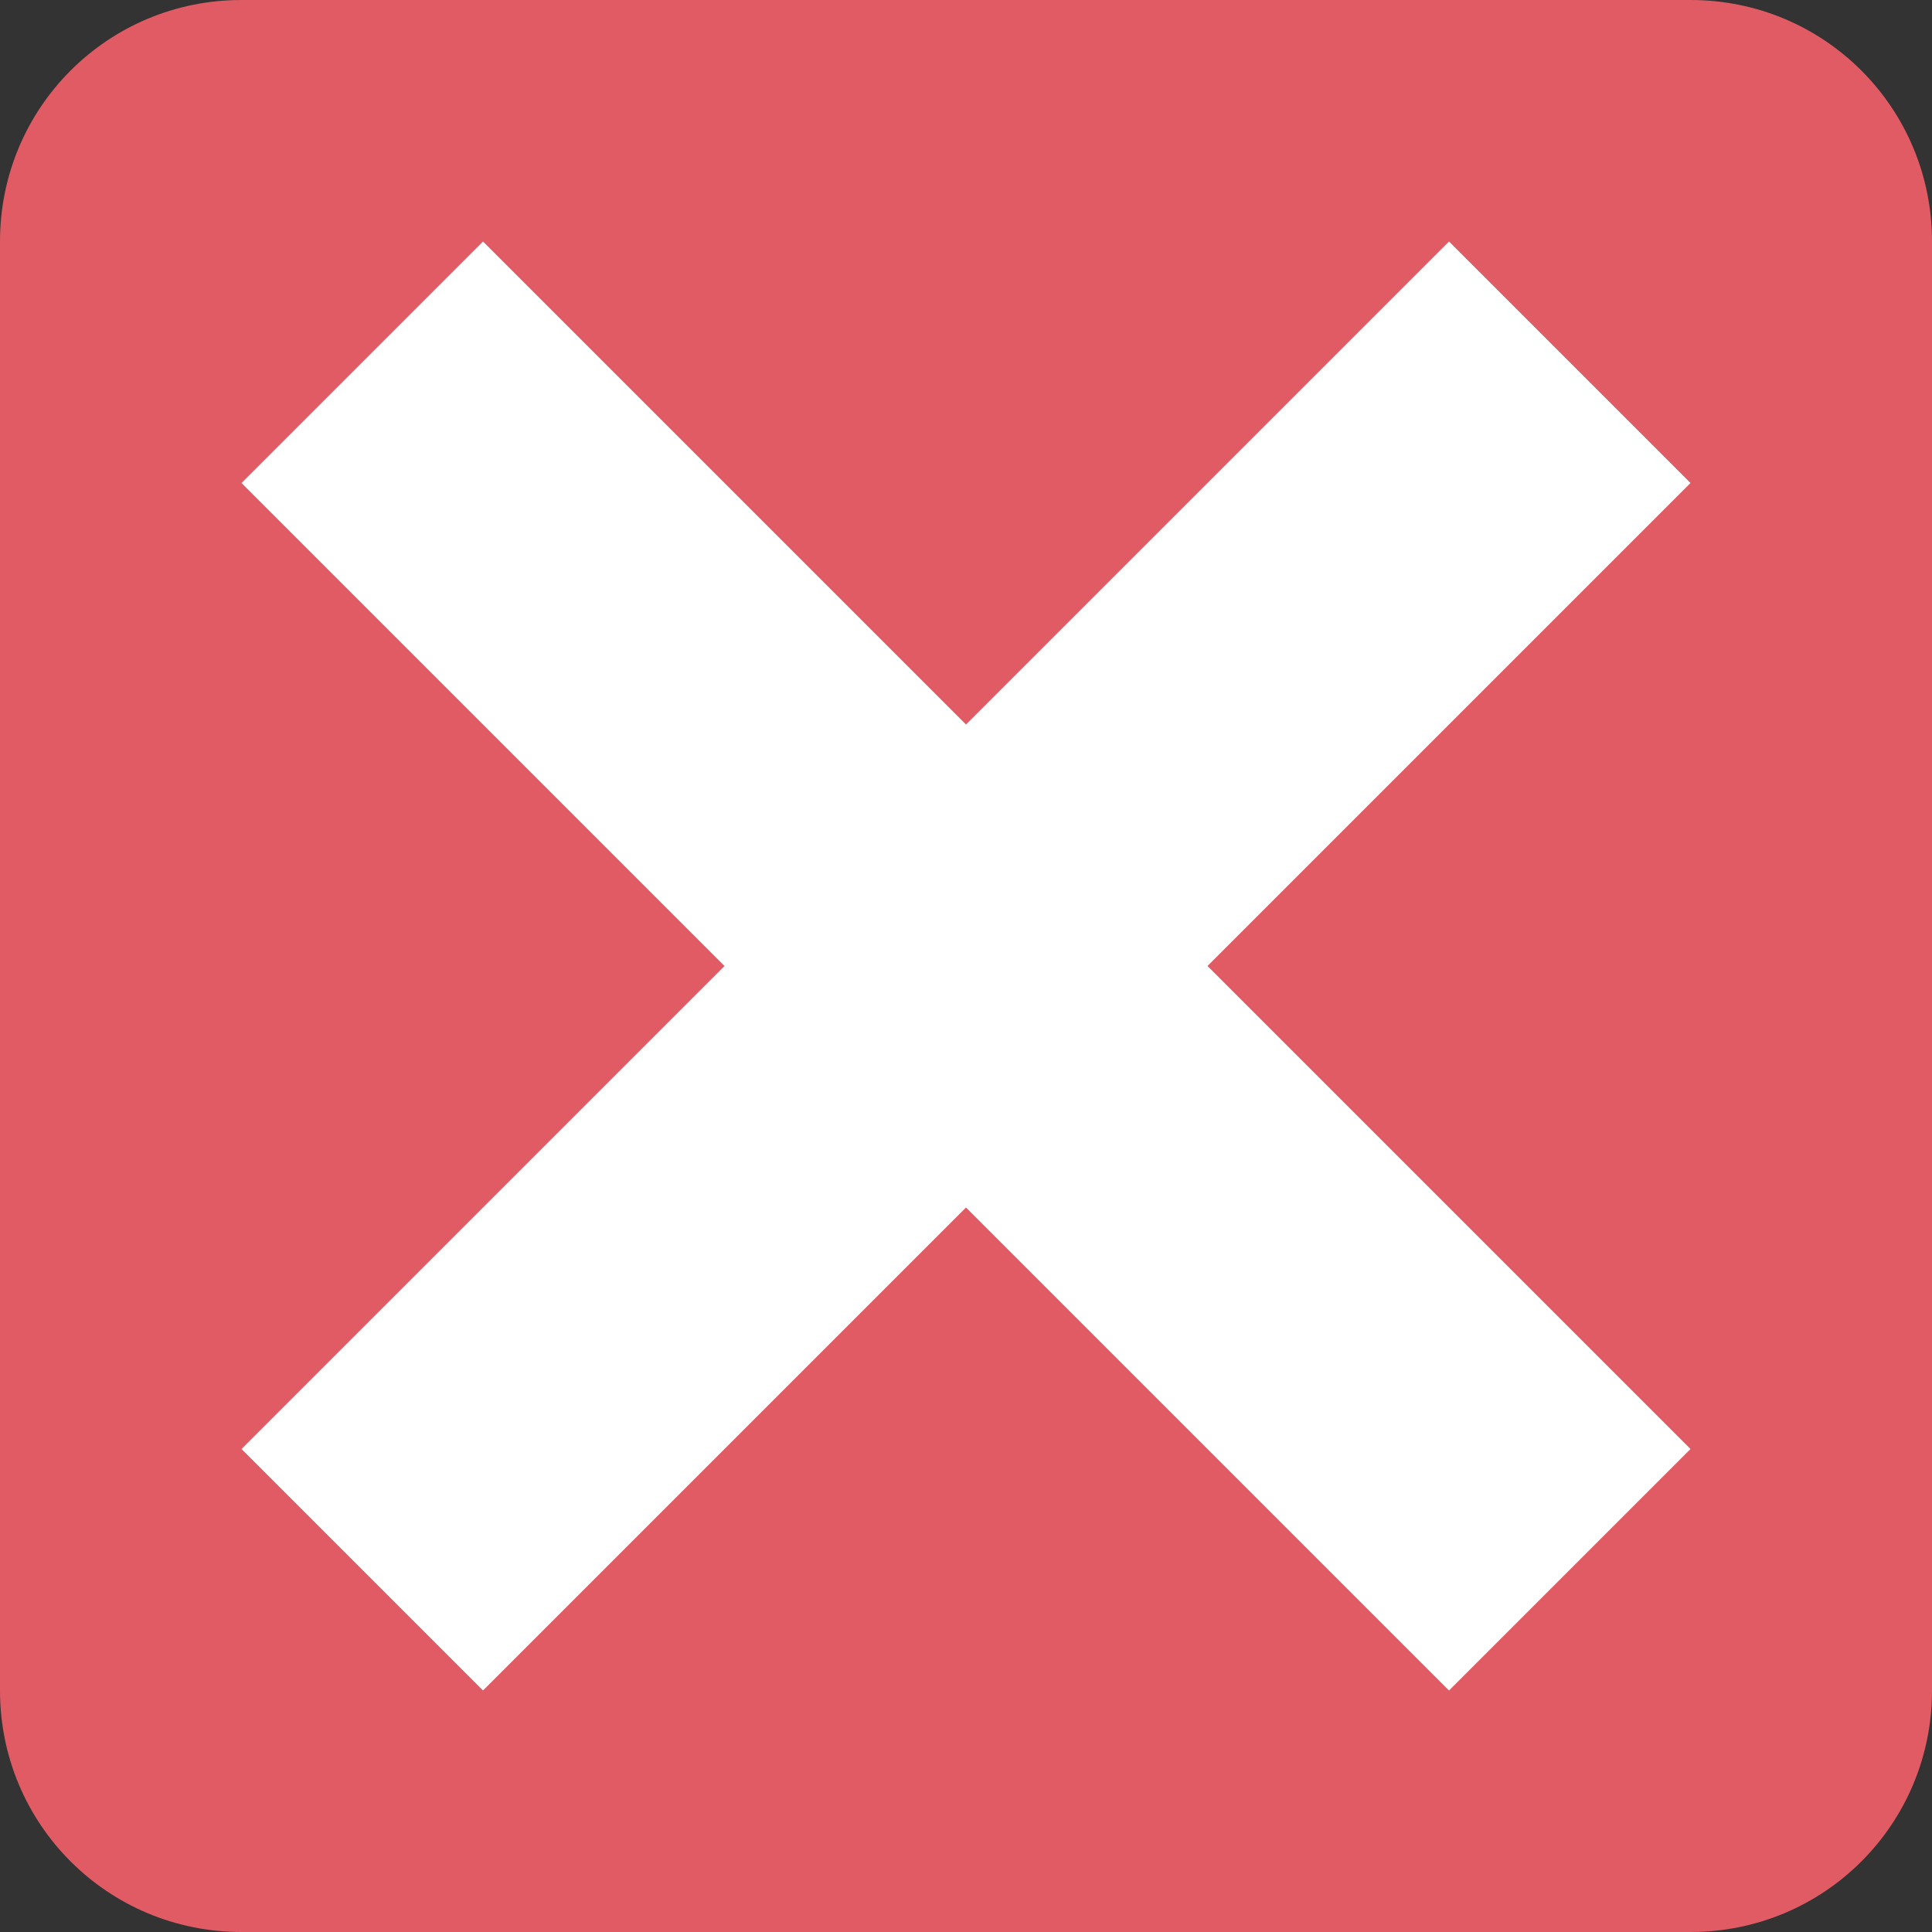 <svg xmlns="http://www.w3.org/2000/svg" viewBox="0 0 8 8 ">
    <rect x="0" y="0" width="8" height="8" fill="#333333" stroke="none"/>
    <g
            transform="translate(-7,-1037.362)">
        <path
                style="opacity:1;fill:#e15b64;fill-opacity:1;stroke:none"
                d="m 8,1037.362 6,0 c 0.554,0 1,0.446 1,1 l 0,6 c 0,0.554 -0.446,1 -1,1 l -6,0 C 7.446,1045.362 7,1044.916 7,1044.362 l 0,-6 c 0,-0.554 0.446,-1 1,-1 z"
                id="rect4153" />
        <path
                style="fill:#ffffff;fill-opacity:1;fill-rule:evenodd;stroke:none"
                d="M 2 1 L 1 2 L 3 4 L 1 6 L 2 7 L 4 5 L 6 7 L 7 6 L 5 4 L 7 2 L 6 1 L 4 3 L 2 1 z "
                id="path4141"
                transform="translate(7,1037.362)" />
    </g>
</svg>